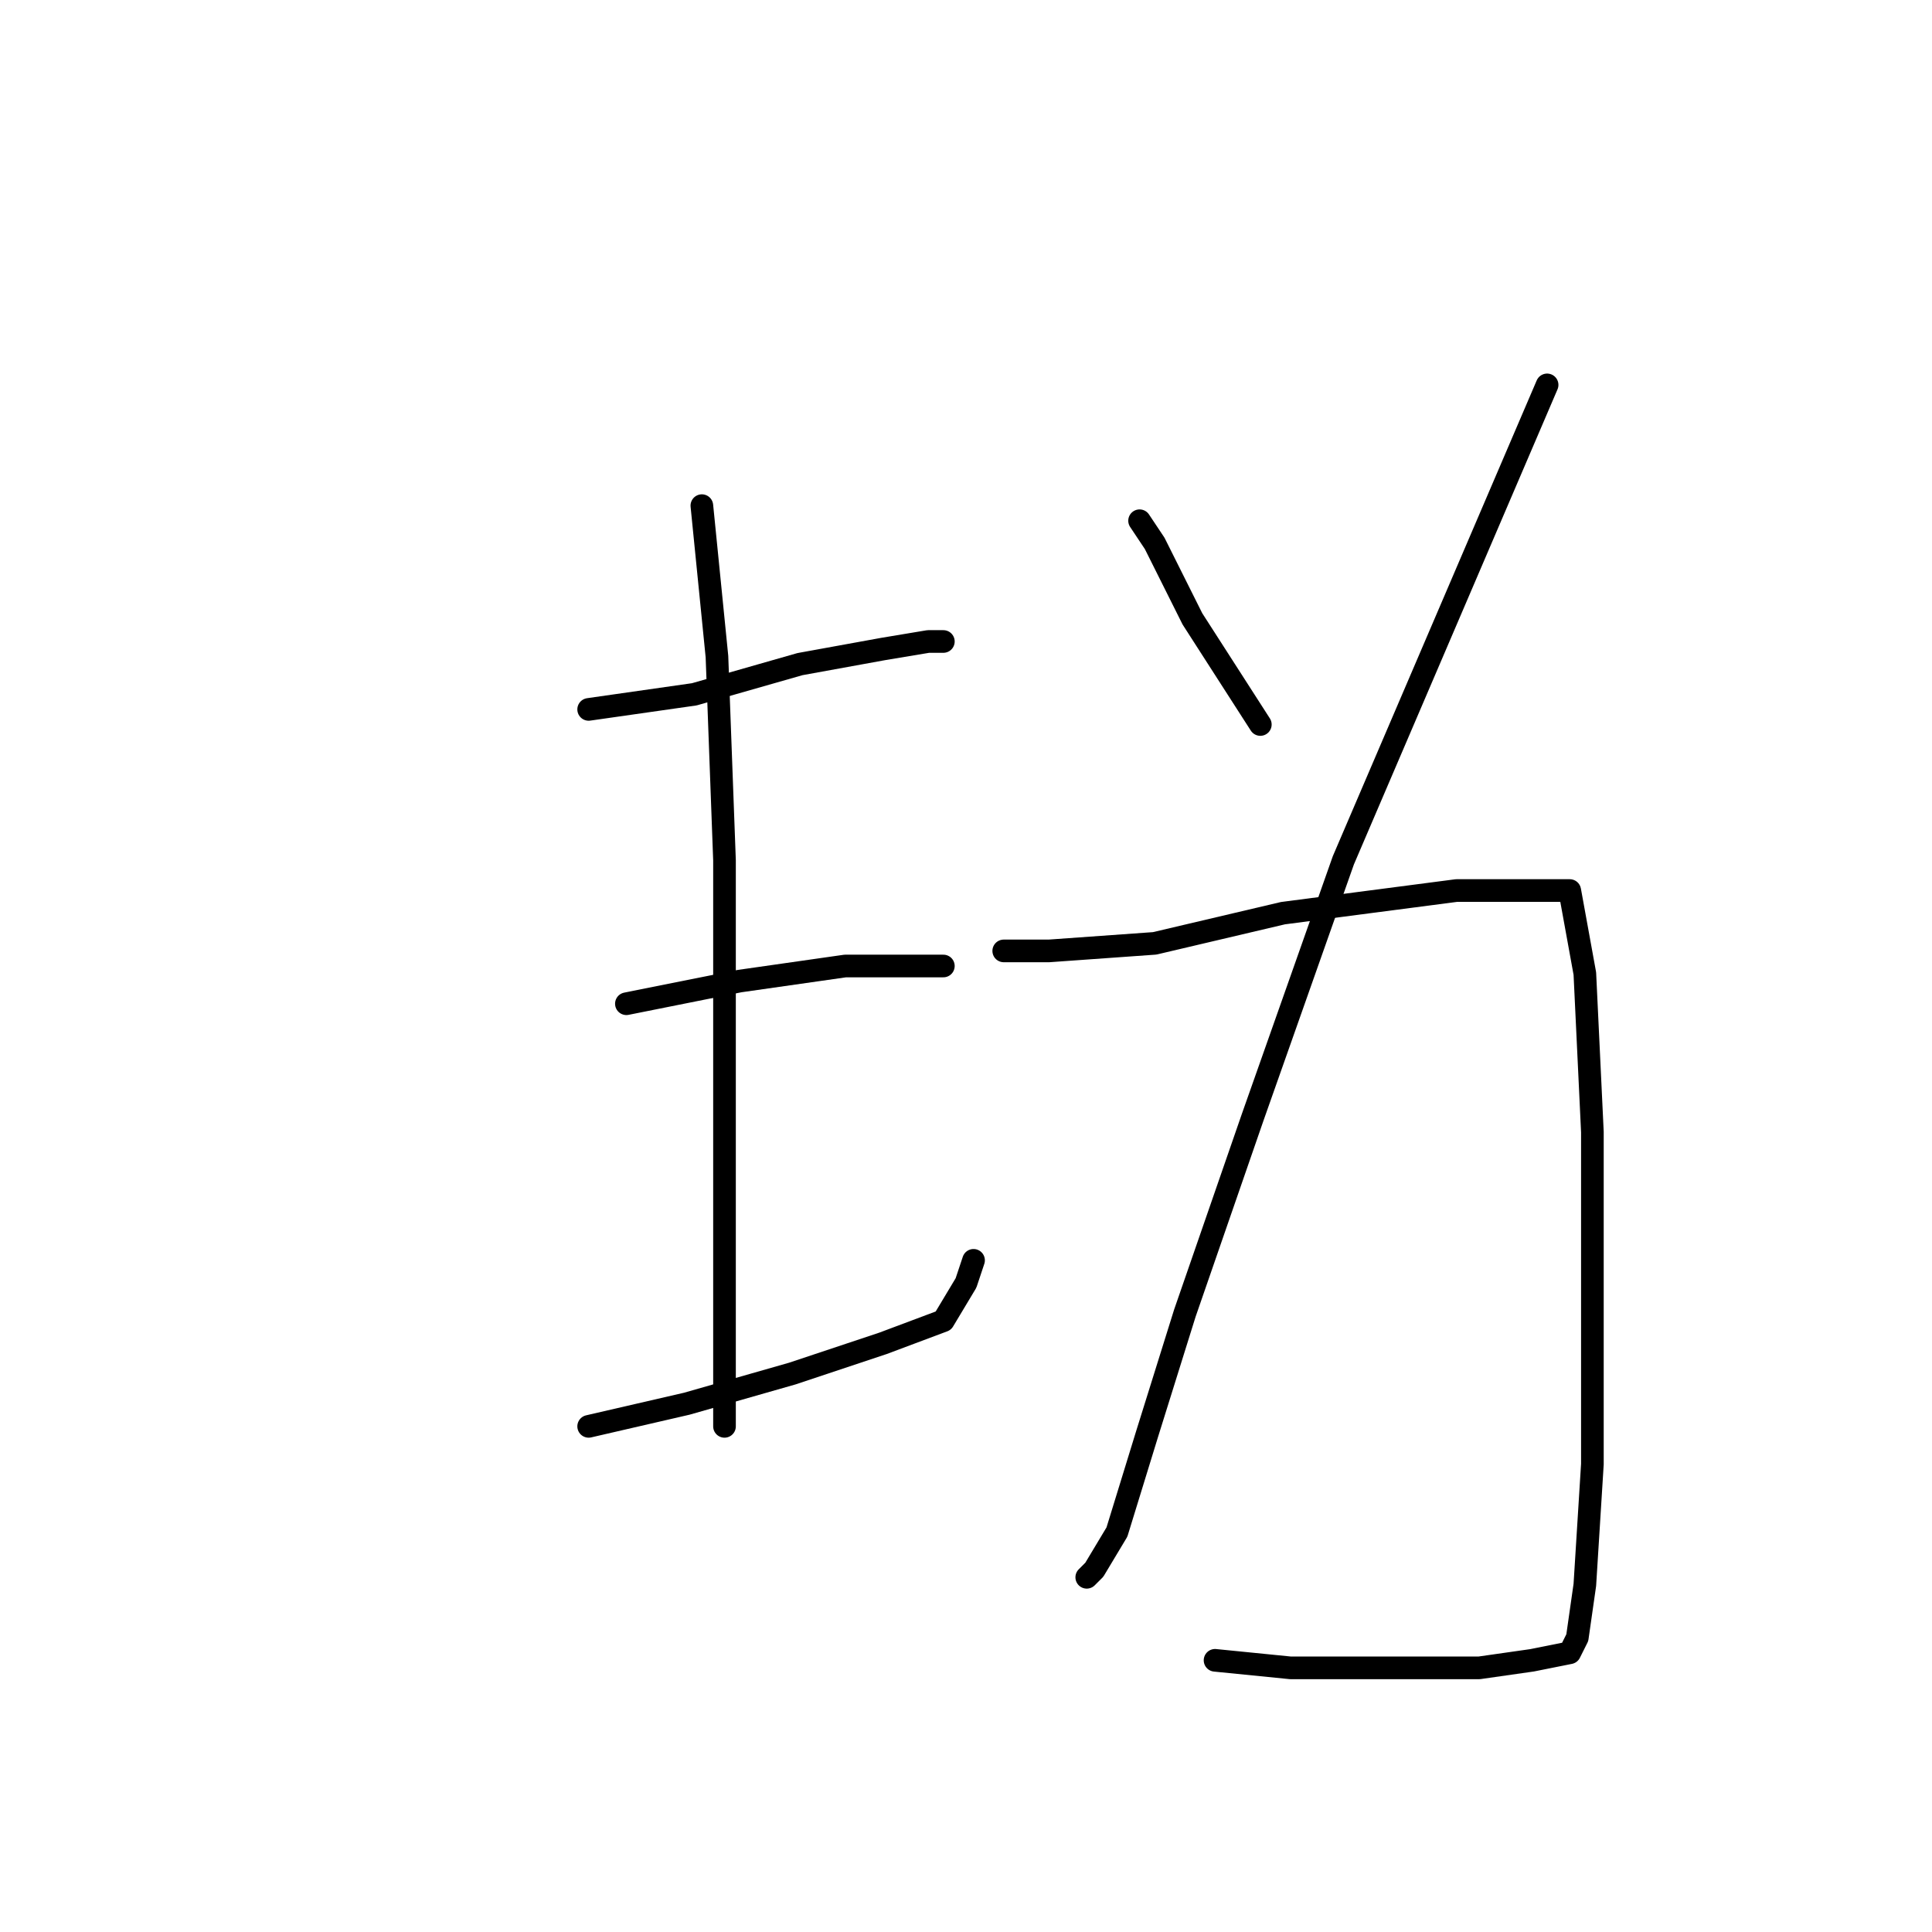 <?xml version="1.0" standalone="no"?>
    <svg width="256" height="256" xmlns="http://www.w3.org/2000/svg" version="1.1">
    <polyline stroke="black" stroke-width="3" stroke-linecap="round" fill="transparent" stroke-linejoin="round" points="78 94 92 92 106 88 117 86 123 85 125 85 125 85 " />
        <polyline stroke="black" stroke-width="3" stroke-linecap="round" fill="transparent" stroke-linejoin="round" points="83 133 98 130 112 128 121 128 125 128 125 128 " />
        <polyline stroke="black" stroke-width="3" stroke-linecap="round" fill="transparent" stroke-linejoin="round" points="78 189 91 186 105 182 117 178 125 175 128 170 129 167 129 167 " />
        <polyline stroke="black" stroke-width="3" stroke-linecap="round" fill="transparent" stroke-linejoin="round" points="93 67 95 87 96 114 96 136 96 148 96 167 96 180 96 187 96 189 96 189 " />
        <polyline stroke="black" stroke-width="3" stroke-linecap="round" fill="transparent" stroke-linejoin="round" points="151 69 153 72 158 82 167 96 167 96 " />
        <polyline stroke="black" stroke-width="3" stroke-linecap="round" fill="transparent" stroke-linejoin="round" points="205 51 193 79 178 114 166 148 157 174 152 190 148 203 145 208 144 209 144 209 " />
        <polyline stroke="black" stroke-width="3" stroke-linecap="round" fill="transparent" stroke-linejoin="round" points="133 126 139 126 153 125 170 121 193 118 203 118 208 118 210 129 211 150 211 175 211 194 210 210 209 217 208 219 203 220 196 221 183 221 171 221 161 220 161 220 " />
        </svg>